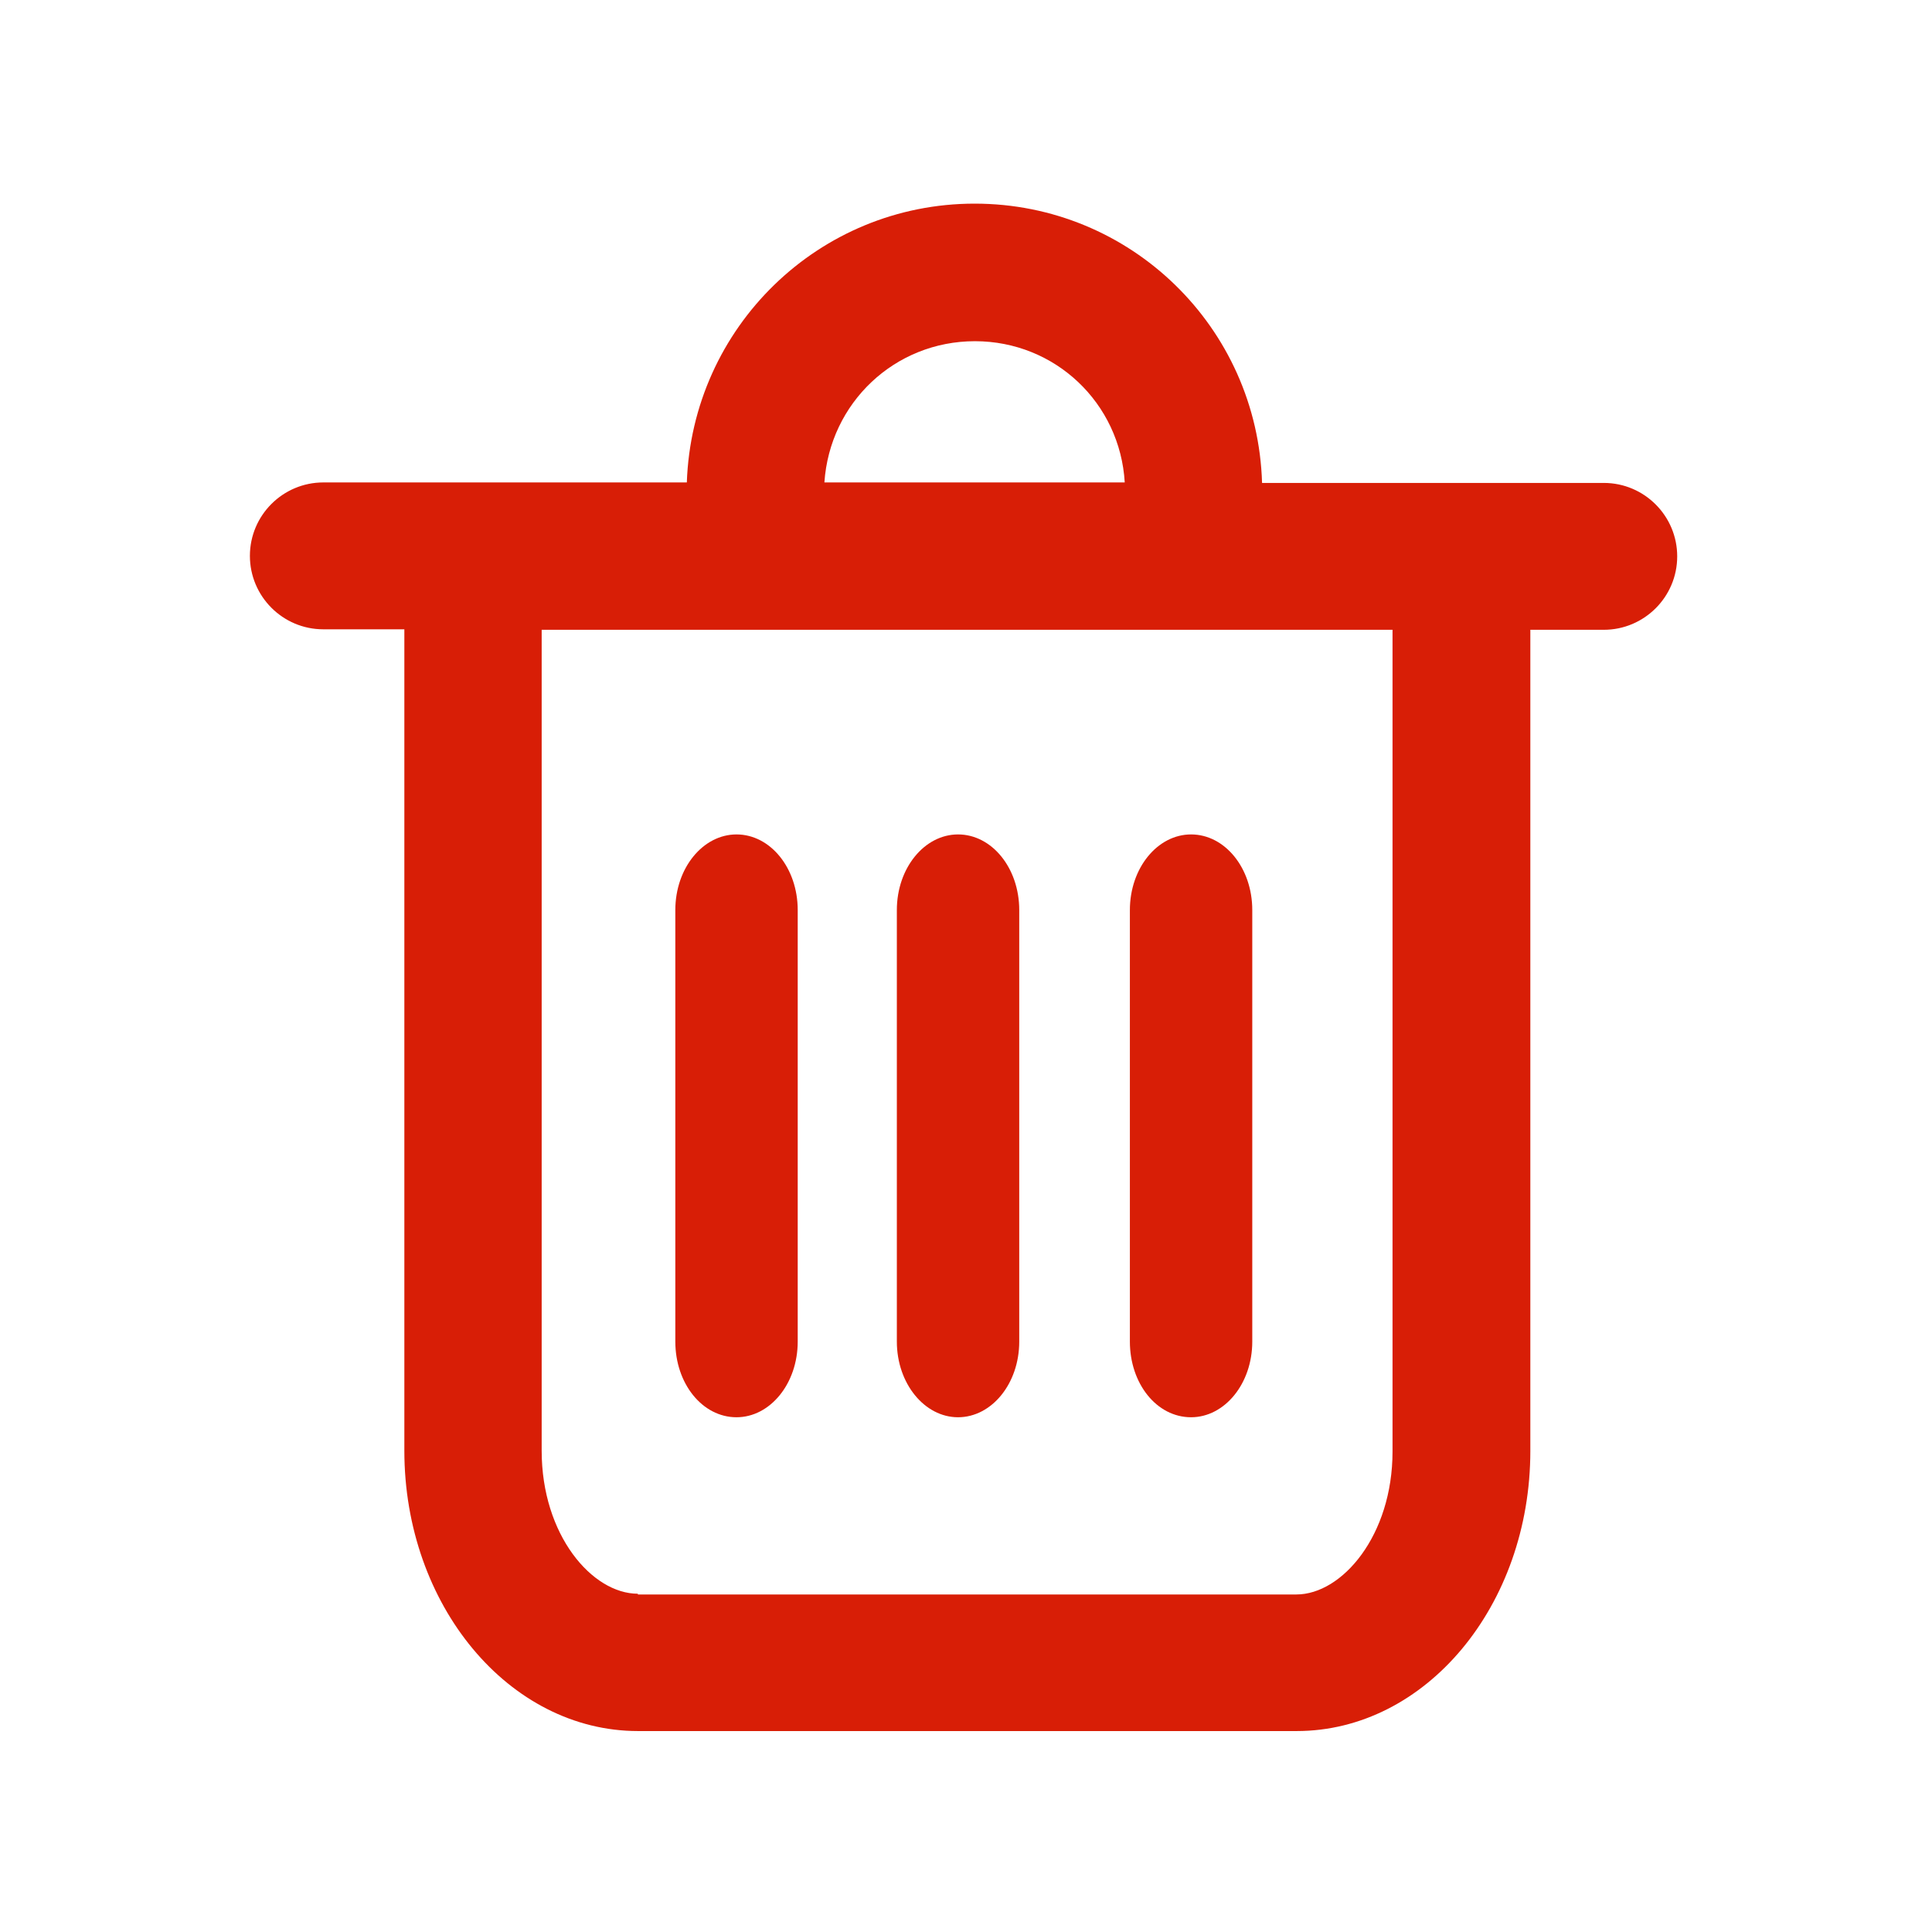 <?xml version="1.0" standalone="no"?><!DOCTYPE svg PUBLIC "-//W3C//DTD SVG 1.1//EN" "http://www.w3.org/Graphics/SVG/1.1/DTD/svg11.dtd"><svg class="icon" width="200px" height="200.00px" viewBox="0 0 1024 1024" version="1.1" xmlns="http://www.w3.org/2000/svg"><path fill="#d81e06" d="M516.606 107.93c-82.644 0-149.719 65.518-152.573 147.772H171.371c-21.406 0-38.92 17.385-38.92 38.921 0 21.407 17.385 38.922 38.921 38.922h42.943v435.402c0 81.735 55.399 148.55 123.901 148.55h348.995c68.373 0 123.9-66.426 123.9-148.55V333.805h38.922c21.407 0 38.921-17.386 38.921-38.922 0-21.407-17.385-38.922-38.92-38.922H668.918c-2.466-82.512-69.67-148.03-152.313-148.03z m-79.66 147.772c2.855-42.165 37.236-74.858 79.79-74.858s76.934 32.823 79.4 74.858h-159.19z m-98.86 589.012c-24.261 0-50.987-31.138-50.987-75.767V333.805h450.97v435.53c0 44.5-26.726 75.768-50.988 75.768H338.086v-0.39z m0 0"  /><path fill="#d81e06" d="M390.37 751.173c17.774 0 32.435-17.774 32.435-40.09V482.356c0-22.315-14.531-40.09-32.434-40.09-17.775 0-32.435 17.775-32.435 40.09v228.729c0 22.184 14.27 40.089 32.435 40.089z m117.414 0c17.774 0 32.434-17.774 32.434-40.09V482.356c0-22.315-14.531-40.09-32.434-40.09-17.774 0-32.435 17.775-32.435 40.09v228.729c0 22.184 14.66 40.089 32.435 40.089z m123.51 0c17.774 0 32.435-17.774 32.435-40.09V482.356c0-22.315-14.53-40.09-32.435-40.09-17.774 0-32.434 17.775-32.434 40.09v228.729c0 22.184 14.141 40.089 32.434 40.089z m0 0"  /></svg>